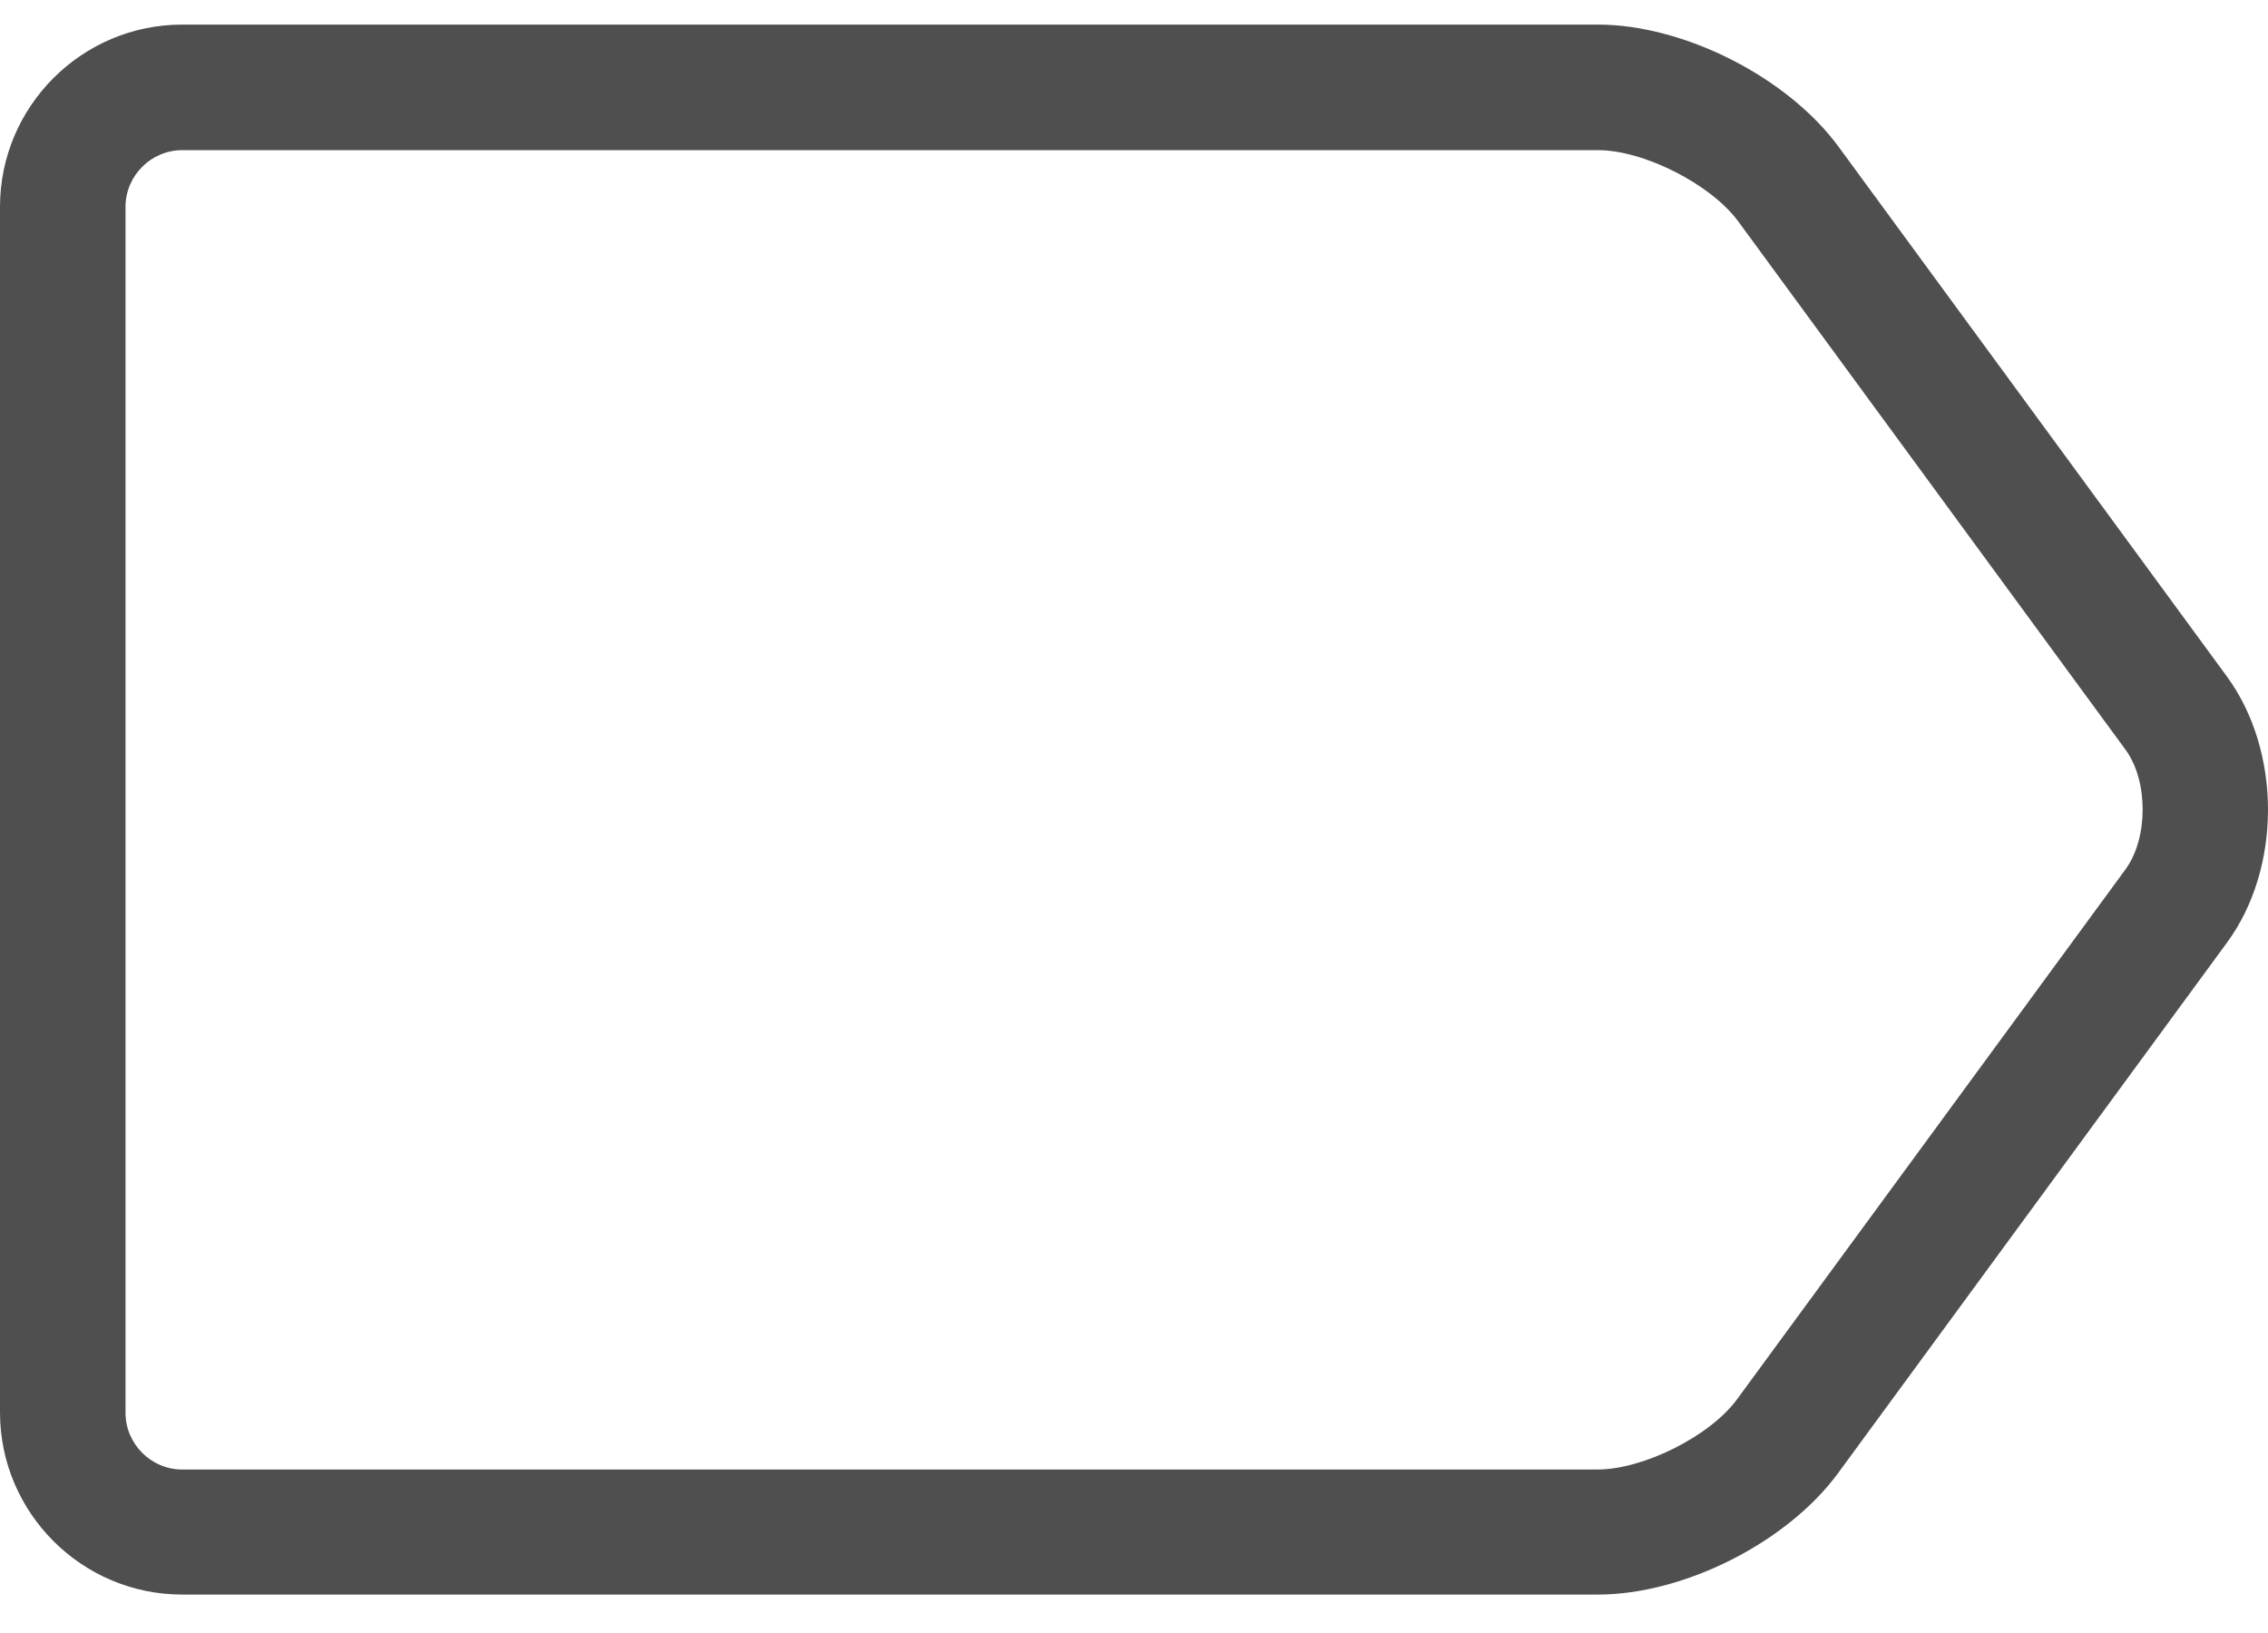 <svg width="50" height="36" viewBox="0 0 50 36" fill="none" xmlns="http://www.w3.org/2000/svg">
<path d="M49.093 14.912L40.535 3.238C39.408 1.7 37.122 0.542 35.226 0.542H4.018C1.804 0.542 0 2.346 0 4.56V31.136C0 33.35 1.804 35.153 4.018 35.153H35.226C37.132 35.153 39.418 33.995 40.535 32.458L49.093 20.784C50.302 19.144 50.302 16.562 49.093 14.912ZM46.859 19.165L38.301 30.839C37.706 31.659 36.23 32.396 35.216 32.396H4.018C3.331 32.396 2.767 31.833 2.767 31.146V4.56C2.767 3.873 3.331 3.31 4.018 3.31H35.226C36.241 3.31 37.706 4.058 38.311 4.867L46.869 16.541C47.361 17.228 47.361 18.478 46.859 19.165Z" fill="#4F4F4F"/>
</svg>
